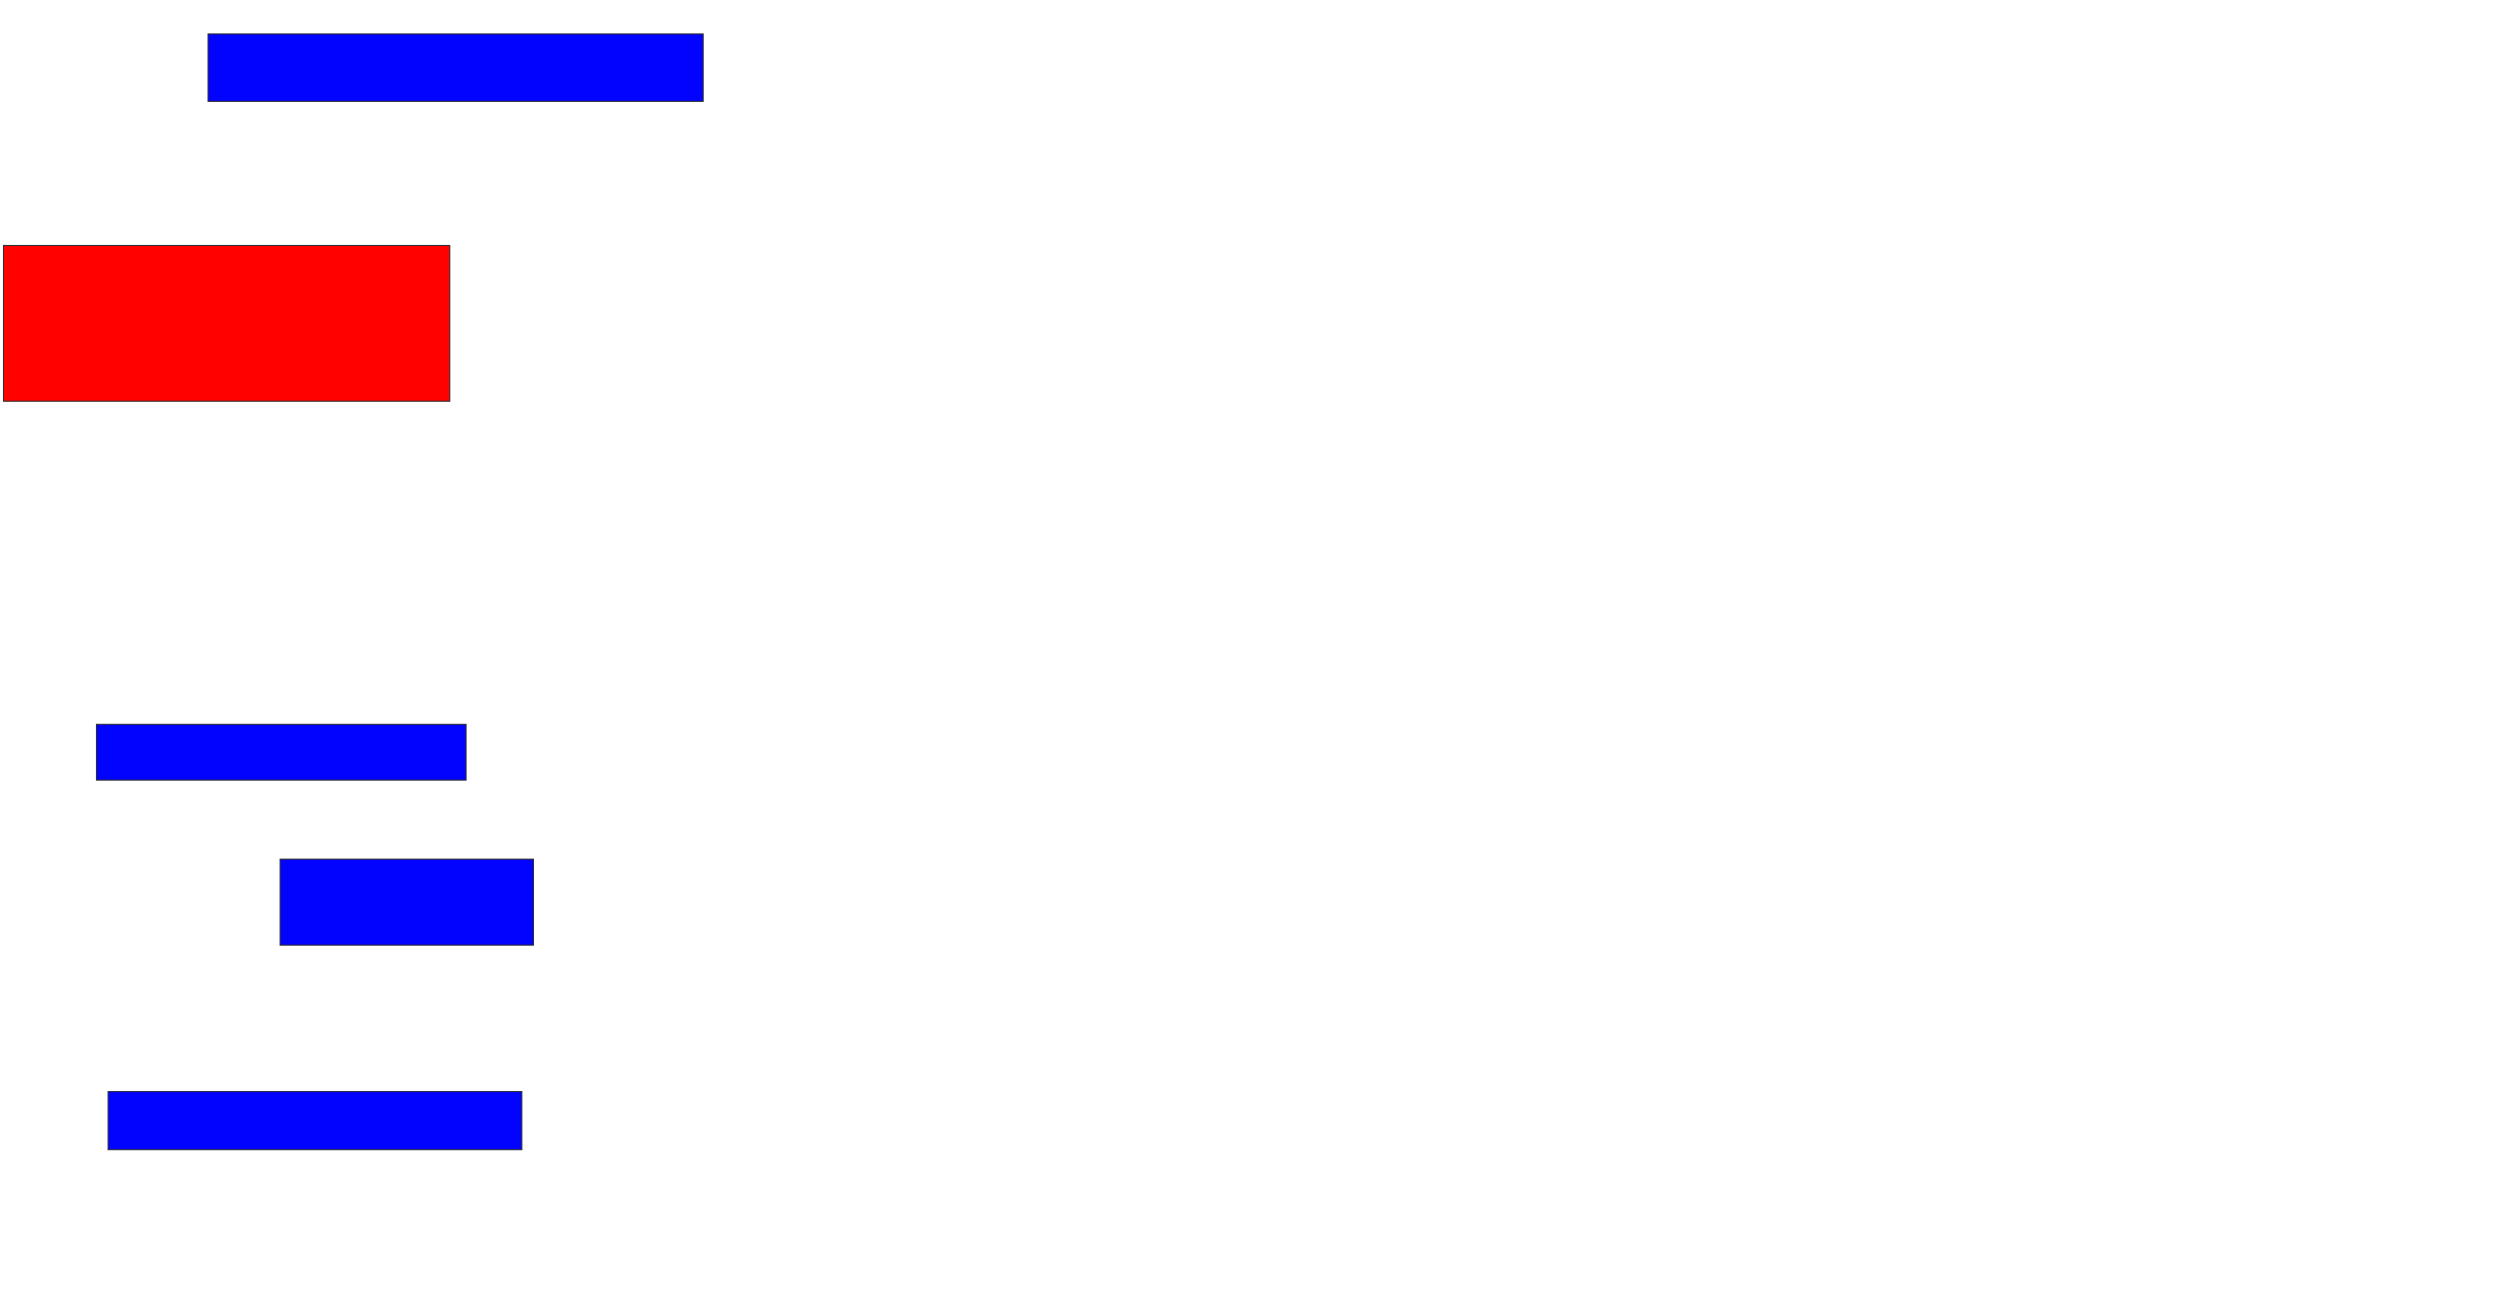 <svg xmlns="http://www.w3.org/2000/svg" width="2390" height="1232">
 <!-- Created with Image Occlusion Enhanced -->
 <g>
  <title>Labels</title>
 </g>
 <g>
  <title>Masks</title>
  <rect id="6a462565cbda4bce820600955dec7b54-ao-1" height="64.444" width="473.333" y="32.444" x="198.889" stroke="#2D2D2D" fill="#0203ff"/>
  <rect id="6a462565cbda4bce820600955dec7b54-ao-2" height="148.889" width="426.667" y="234.667" x="3.333" stroke="#2D2D2D" fill="#ff0200" class="qshape"/>
  <rect id="6a462565cbda4bce820600955dec7b54-ao-3" height="53.333" width="353.333" y="692.444" x="92.222" stroke="#2D2D2D" fill="#0203ff"/>
  <rect id="6a462565cbda4bce820600955dec7b54-ao-4" height="82.222" width="242.222" y="821.333" x="267.778" stroke="#2D2D2D" fill="#0203ff"/>
  <rect id="6a462565cbda4bce820600955dec7b54-ao-5" height="55.556" width="395.556" y="1043.555" x="103.333" stroke="#2D2D2D" fill="#0203ff"/>
 </g>
</svg>